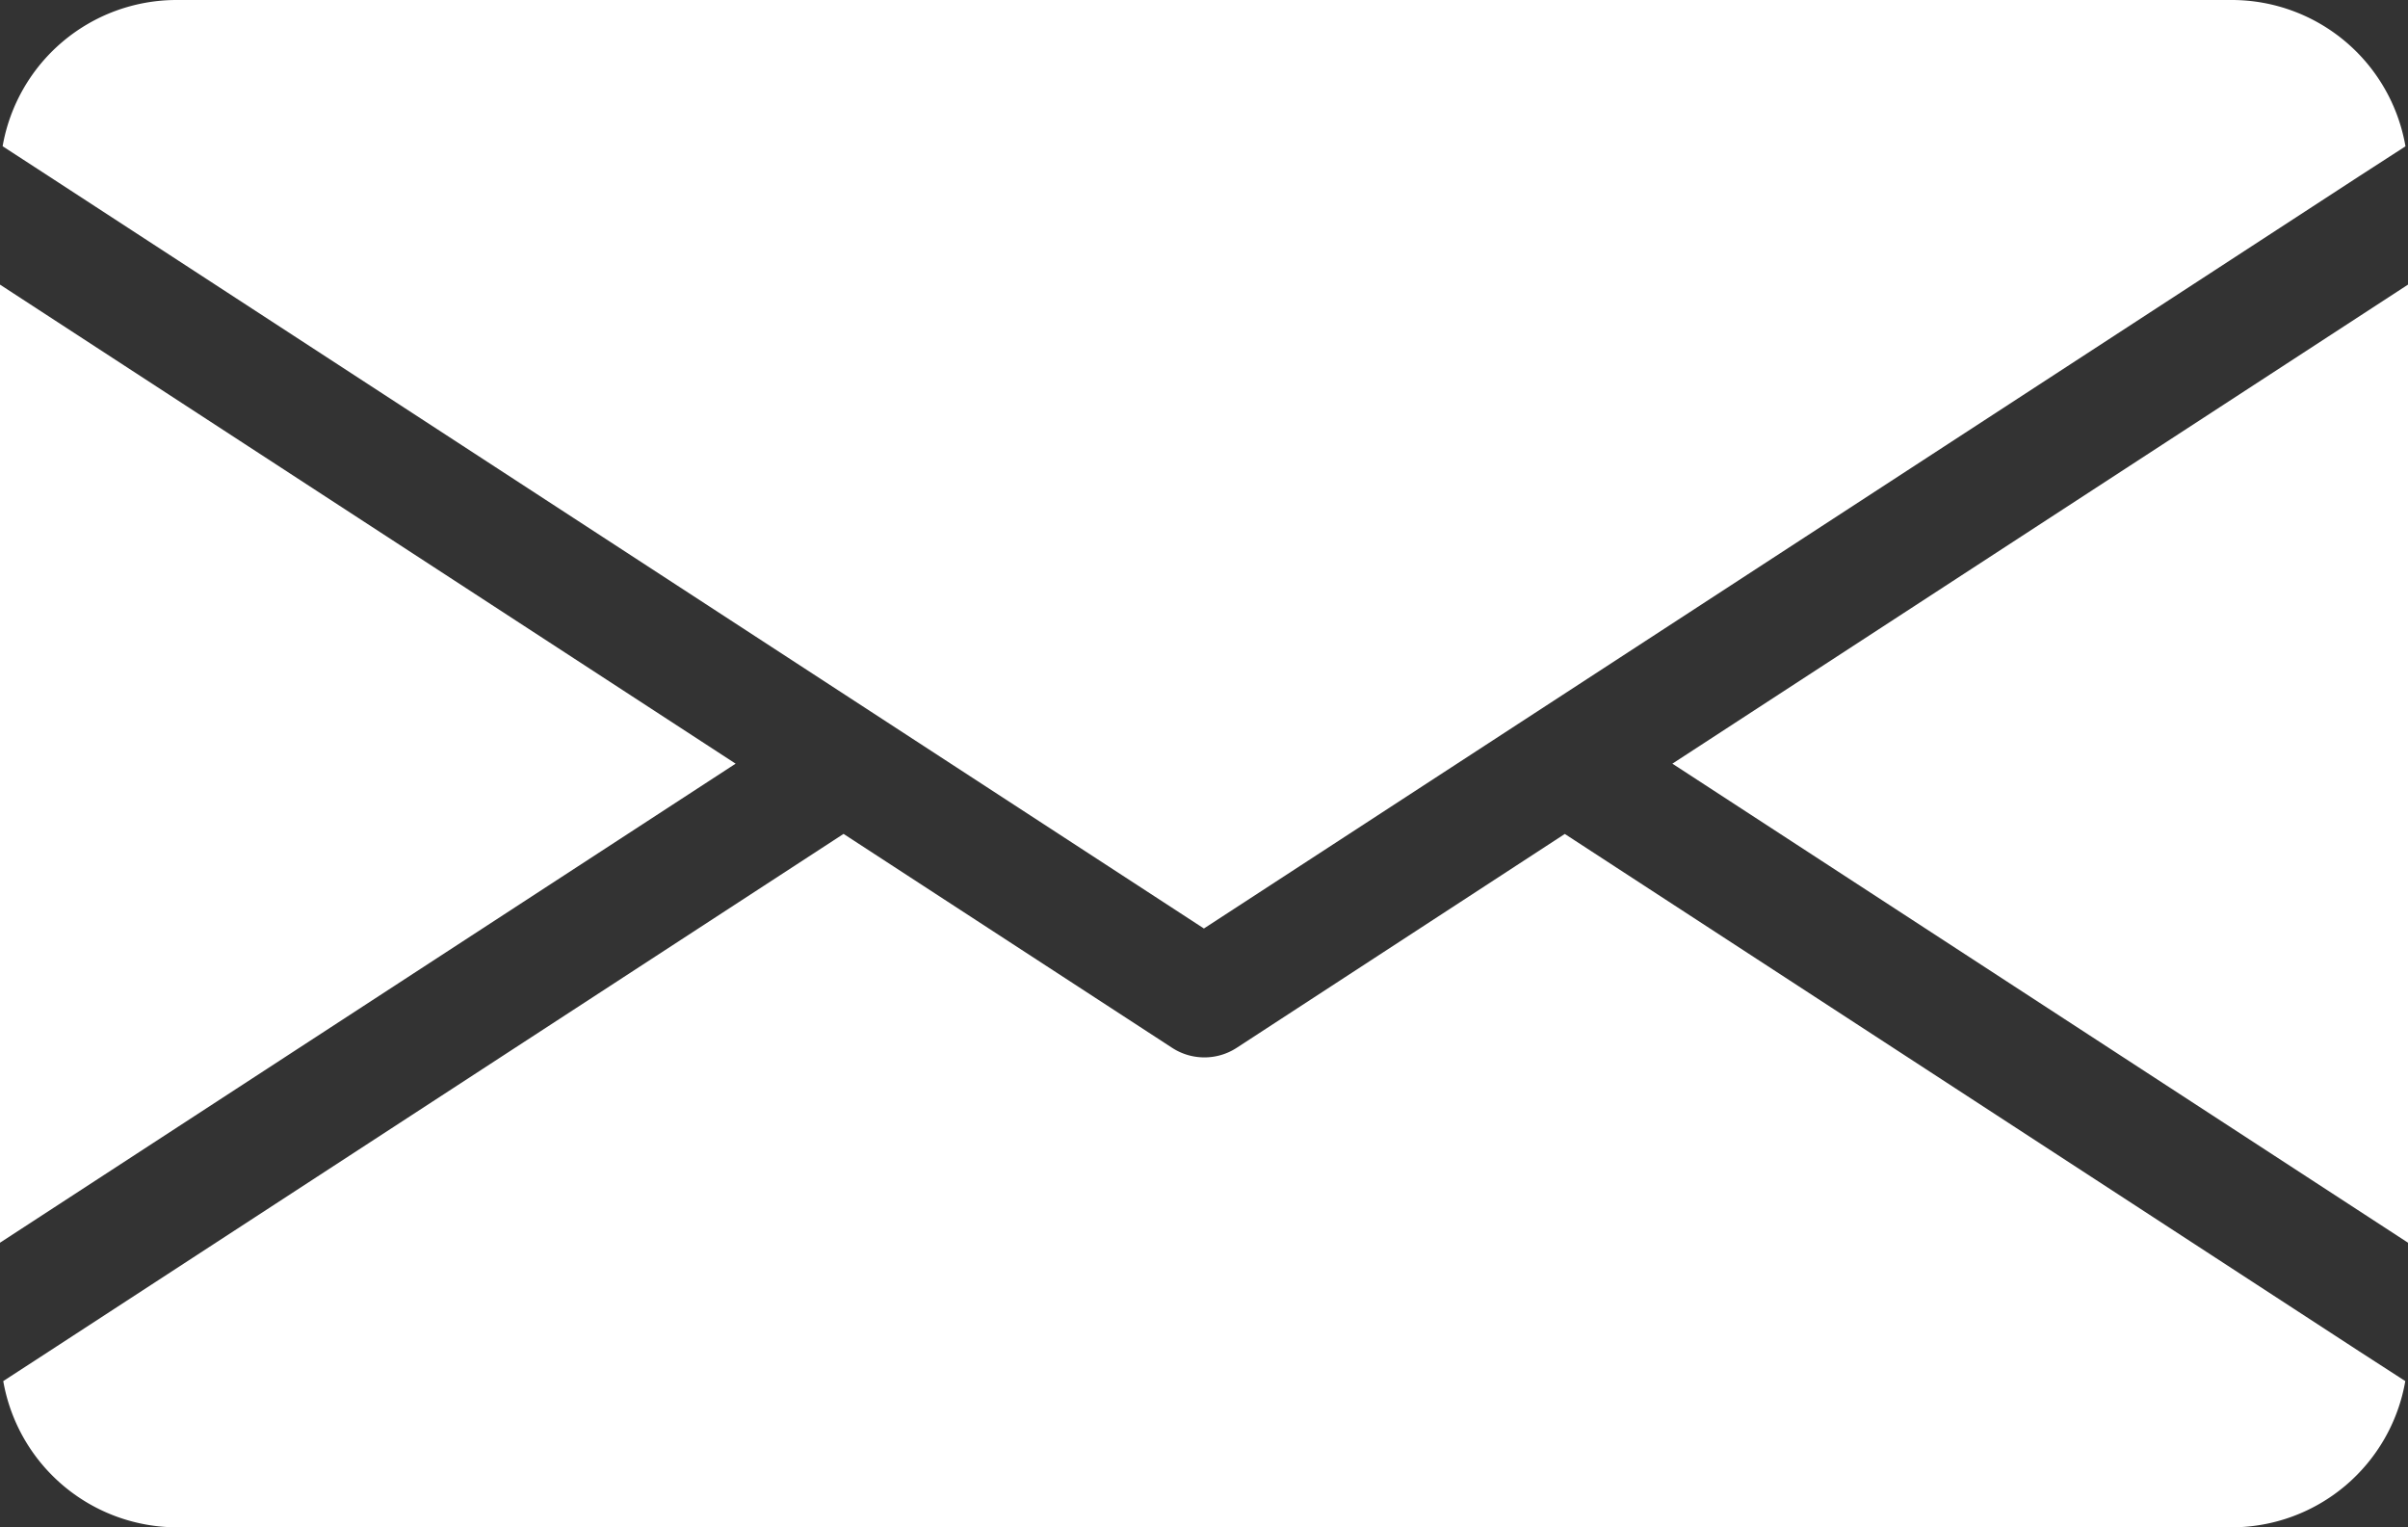 <svg xmlns="http://www.w3.org/2000/svg" width="26.682" height="16.92" viewBox="0 0 26.682 16.92">
  <rect x="0" y="0" width="26.682" height="16.92" fill="#333333" stroke="none"/>
  <path id="email_1_" data-name="email (1)" d="M17.151,32.46,9,37.767V27.153Zm10.38,0,8.151,5.307V27.153Zm-1.191.778L22.7,35.61a.656.656,0,0,1-.709,0l-3.644-2.372-8.8,5.73-.511.332a1.957,1.957,0,0,0,1.923,1.62H33.729a1.954,1.954,0,0,0,1.923-1.62l-.514-.332-8.8-5.73Zm-4,1.048,12.8-8.333.514-.332A1.954,1.954,0,0,0,33.729,24H10.952a1.957,1.957,0,0,0-1.923,1.62l.511.332Z" transform="translate(-9 -24)" fill="#fff"/>
</svg>
